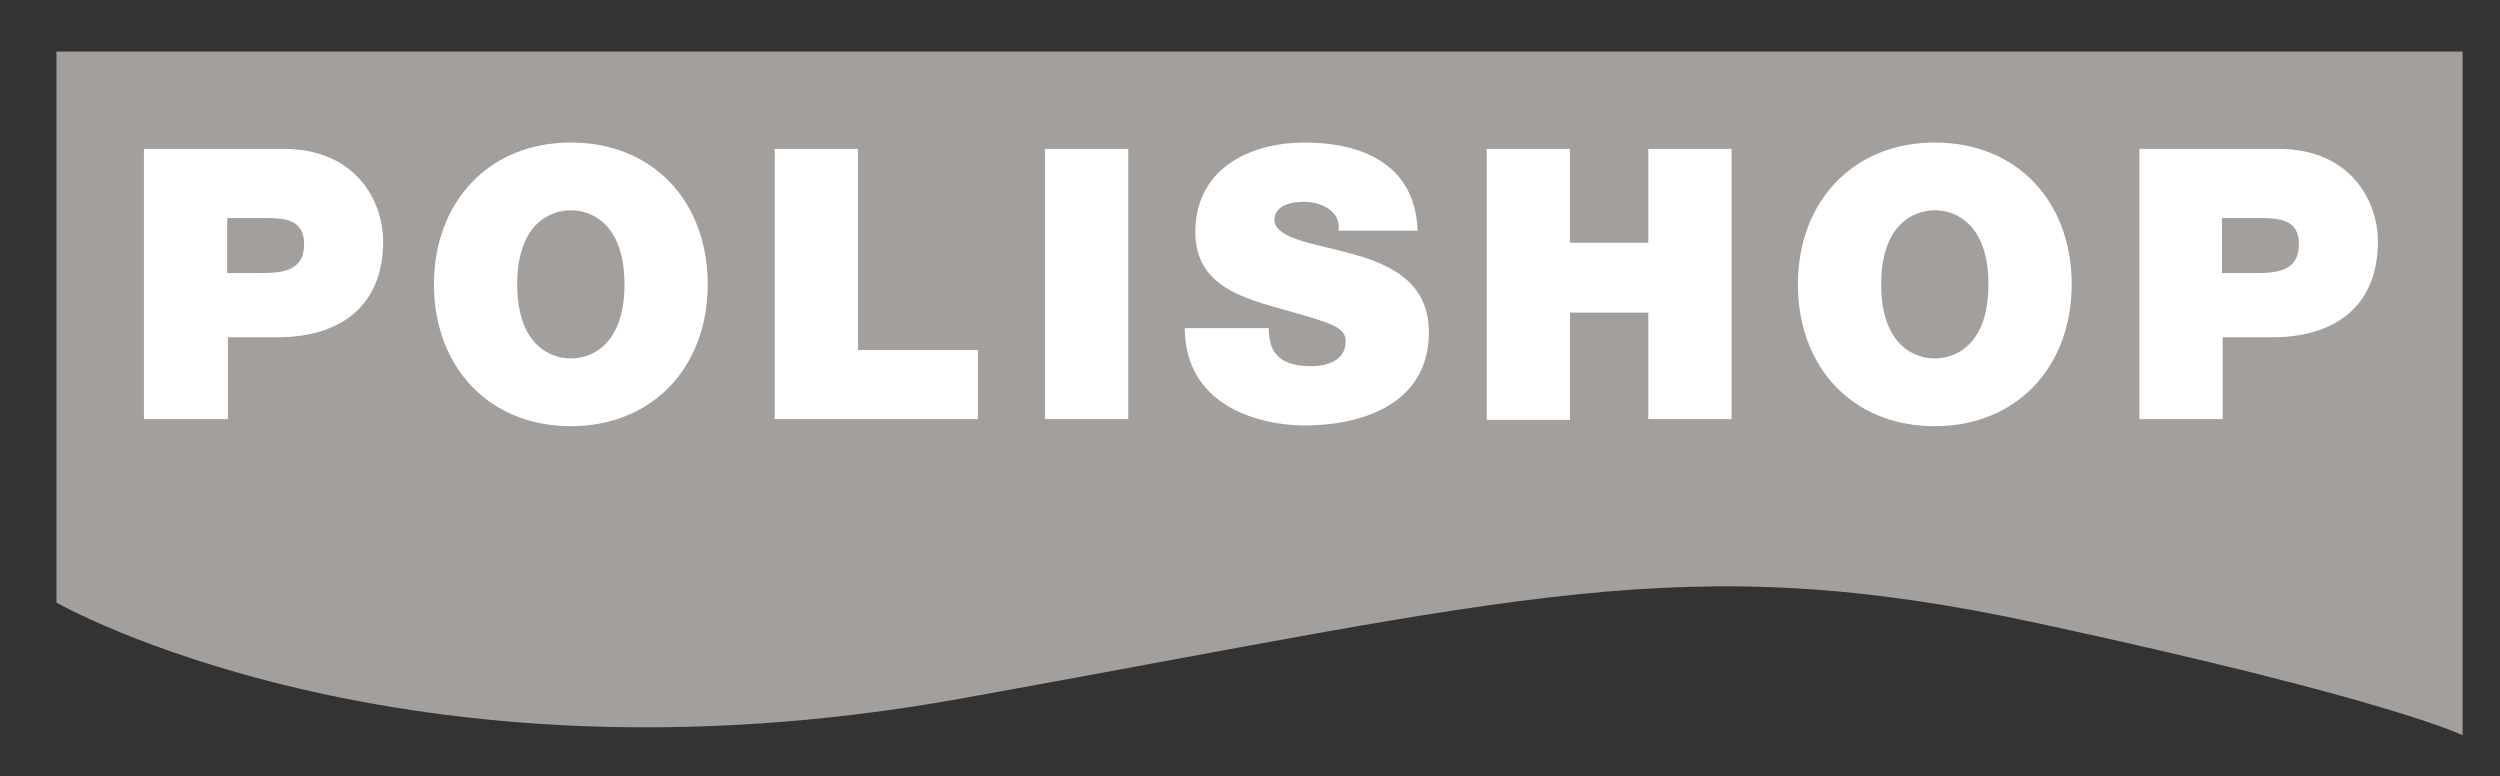 <svg id="Layer_1" xmlns="http://www.w3.org/2000/svg" viewBox="0 0 354.3 110"><rect x="0" y="0" width="354.3" height="110" fill="#333333" stroke="none"/><style>.st1{fill:#fff}</style><path d="M349 7.3H8v78.1S56.7 113.3 136.2 99s102.4-21.5 152.5-10.7 60.3 15.9 60.3 15.9V7.3z" fill="#a29f9d"/><path class="st1" d="M20.4 21.1h19.8c10.4 0 14.1 7.6 14.1 13.1 0 9.3-6.2 13.6-15 13.6h-7v11.6H20.4V21.1zm11.8 17.6h4.6c3.1 0 6.3-.2 6.3-4.1 0-3.5-2.7-3.7-5.6-3.7h-5.3v7.8zM80.9 20.2c11.7 0 19.4 8.4 19.4 20.1 0 11.7-7.8 20.1-19.4 20.1S61.5 52 61.5 40.3c0-11.7 7.8-20.1 19.4-20.1zm0 30.6c3 0 7.6-2 7.6-10.5s-4.6-10.5-7.6-10.5-7.6 2-7.6 10.5 4.6 10.5 7.6 10.5zM109.8 21.1h11.8v28.5h17v9.8h-28.8V21.1zM148.1 21.1h11.8v38.3h-11.8V21.1zM179.8 46.6c0 1 .2 1.8.4 2.5.9 2.3 3.4 2.8 5.6 2.8 1.9 0 4.9-.6 4.9-3.5 0-2-1.7-2.5-8.3-4.4-6.1-1.7-13-3.4-13-11.1 0-8.9 7.6-12.7 15.5-12.7 8.3 0 15.7 3.2 16 12.5h-11.2c.2-1.4-.4-2.4-1.4-3.1-1-.7-2.3-1-3.5-1-1.6 0-4.2.4-4.2 2.6.2 2.7 5.7 3.3 11.1 4.8 5.4 1.5 10.8 4 10.8 11.1 0 10-9.2 13.2-17.7 13.2-4.3 0-16.8-1.6-16.9-13.8h11.9zM210.7 21.1h11.8v13.3h11.1V21.1h11.8v38.3h-11.8V44.3h-11.1v15.2h-11.8V21.1zM274.2 20.2c11.7 0 19.4 8.4 19.4 20.1 0 11.7-7.8 20.1-19.4 20.1-11.7 0-19.4-8.4-19.4-20.1 0-11.7 7.8-20.1 19.4-20.1zm0 30.6c3 0 7.6-2 7.6-10.5s-4.6-10.5-7.6-10.5-7.6 2-7.6 10.5 4.6 10.5 7.6 10.5zM303.1 21.1h19.8c10.4 0 14.1 7.6 14.1 13.1 0 9.3-6.2 13.6-15 13.6h-7v11.6h-11.8V21.1zm11.8 17.6h4.6c3.1 0 6.3-.2 6.3-4.1 0-3.5-2.7-3.7-5.6-3.7h-5.3v7.8z"/></svg>